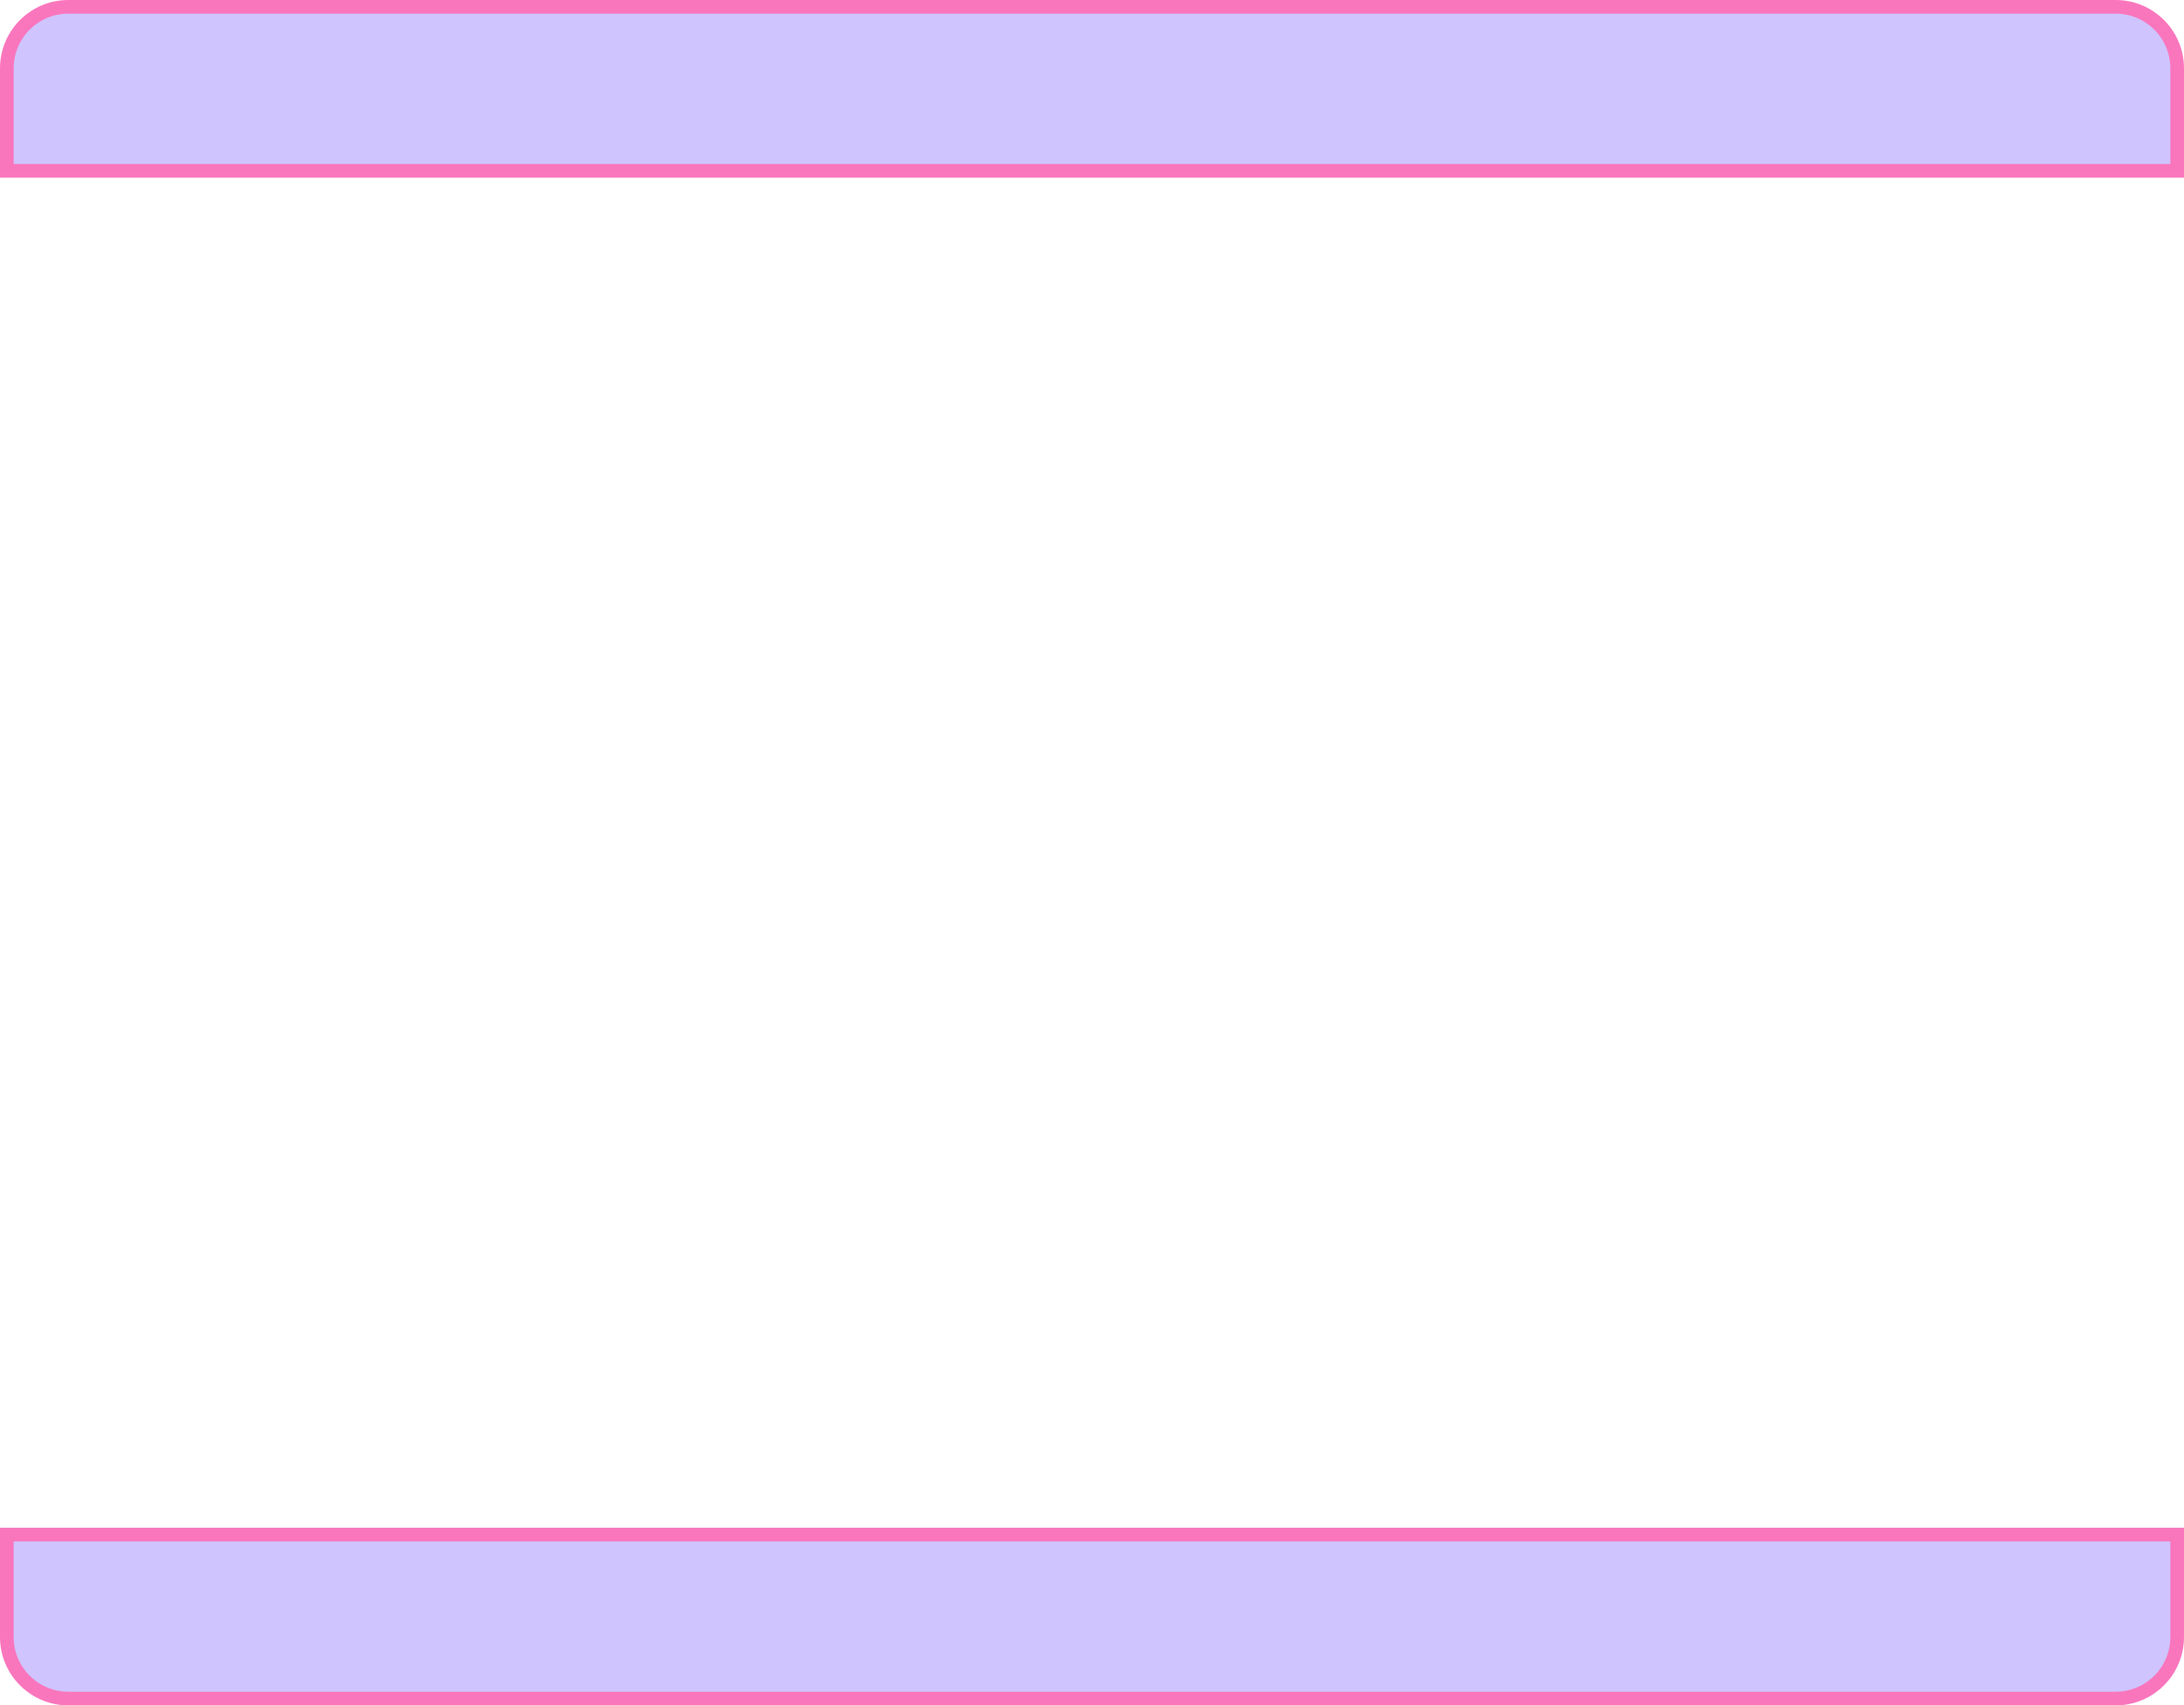 <svg width="799" height="624" viewBox="0 0 799 624" fill="none" xmlns="http://www.w3.org/2000/svg">
<path d="M2.5 25C2.5 12.574 12.574 2.5 25 2.5H774C786.426 2.5 796.5 12.574 796.5 25V62.5H2.5V25ZM25 621.5C12.574 621.5 2.5 611.426 2.5 599V561.5H796.5V599C796.5 611.426 786.426 621.5 774 621.5H25Z" fill="#CFC4FE" stroke="#F976BD" stroke-width="5"/>
</svg>
